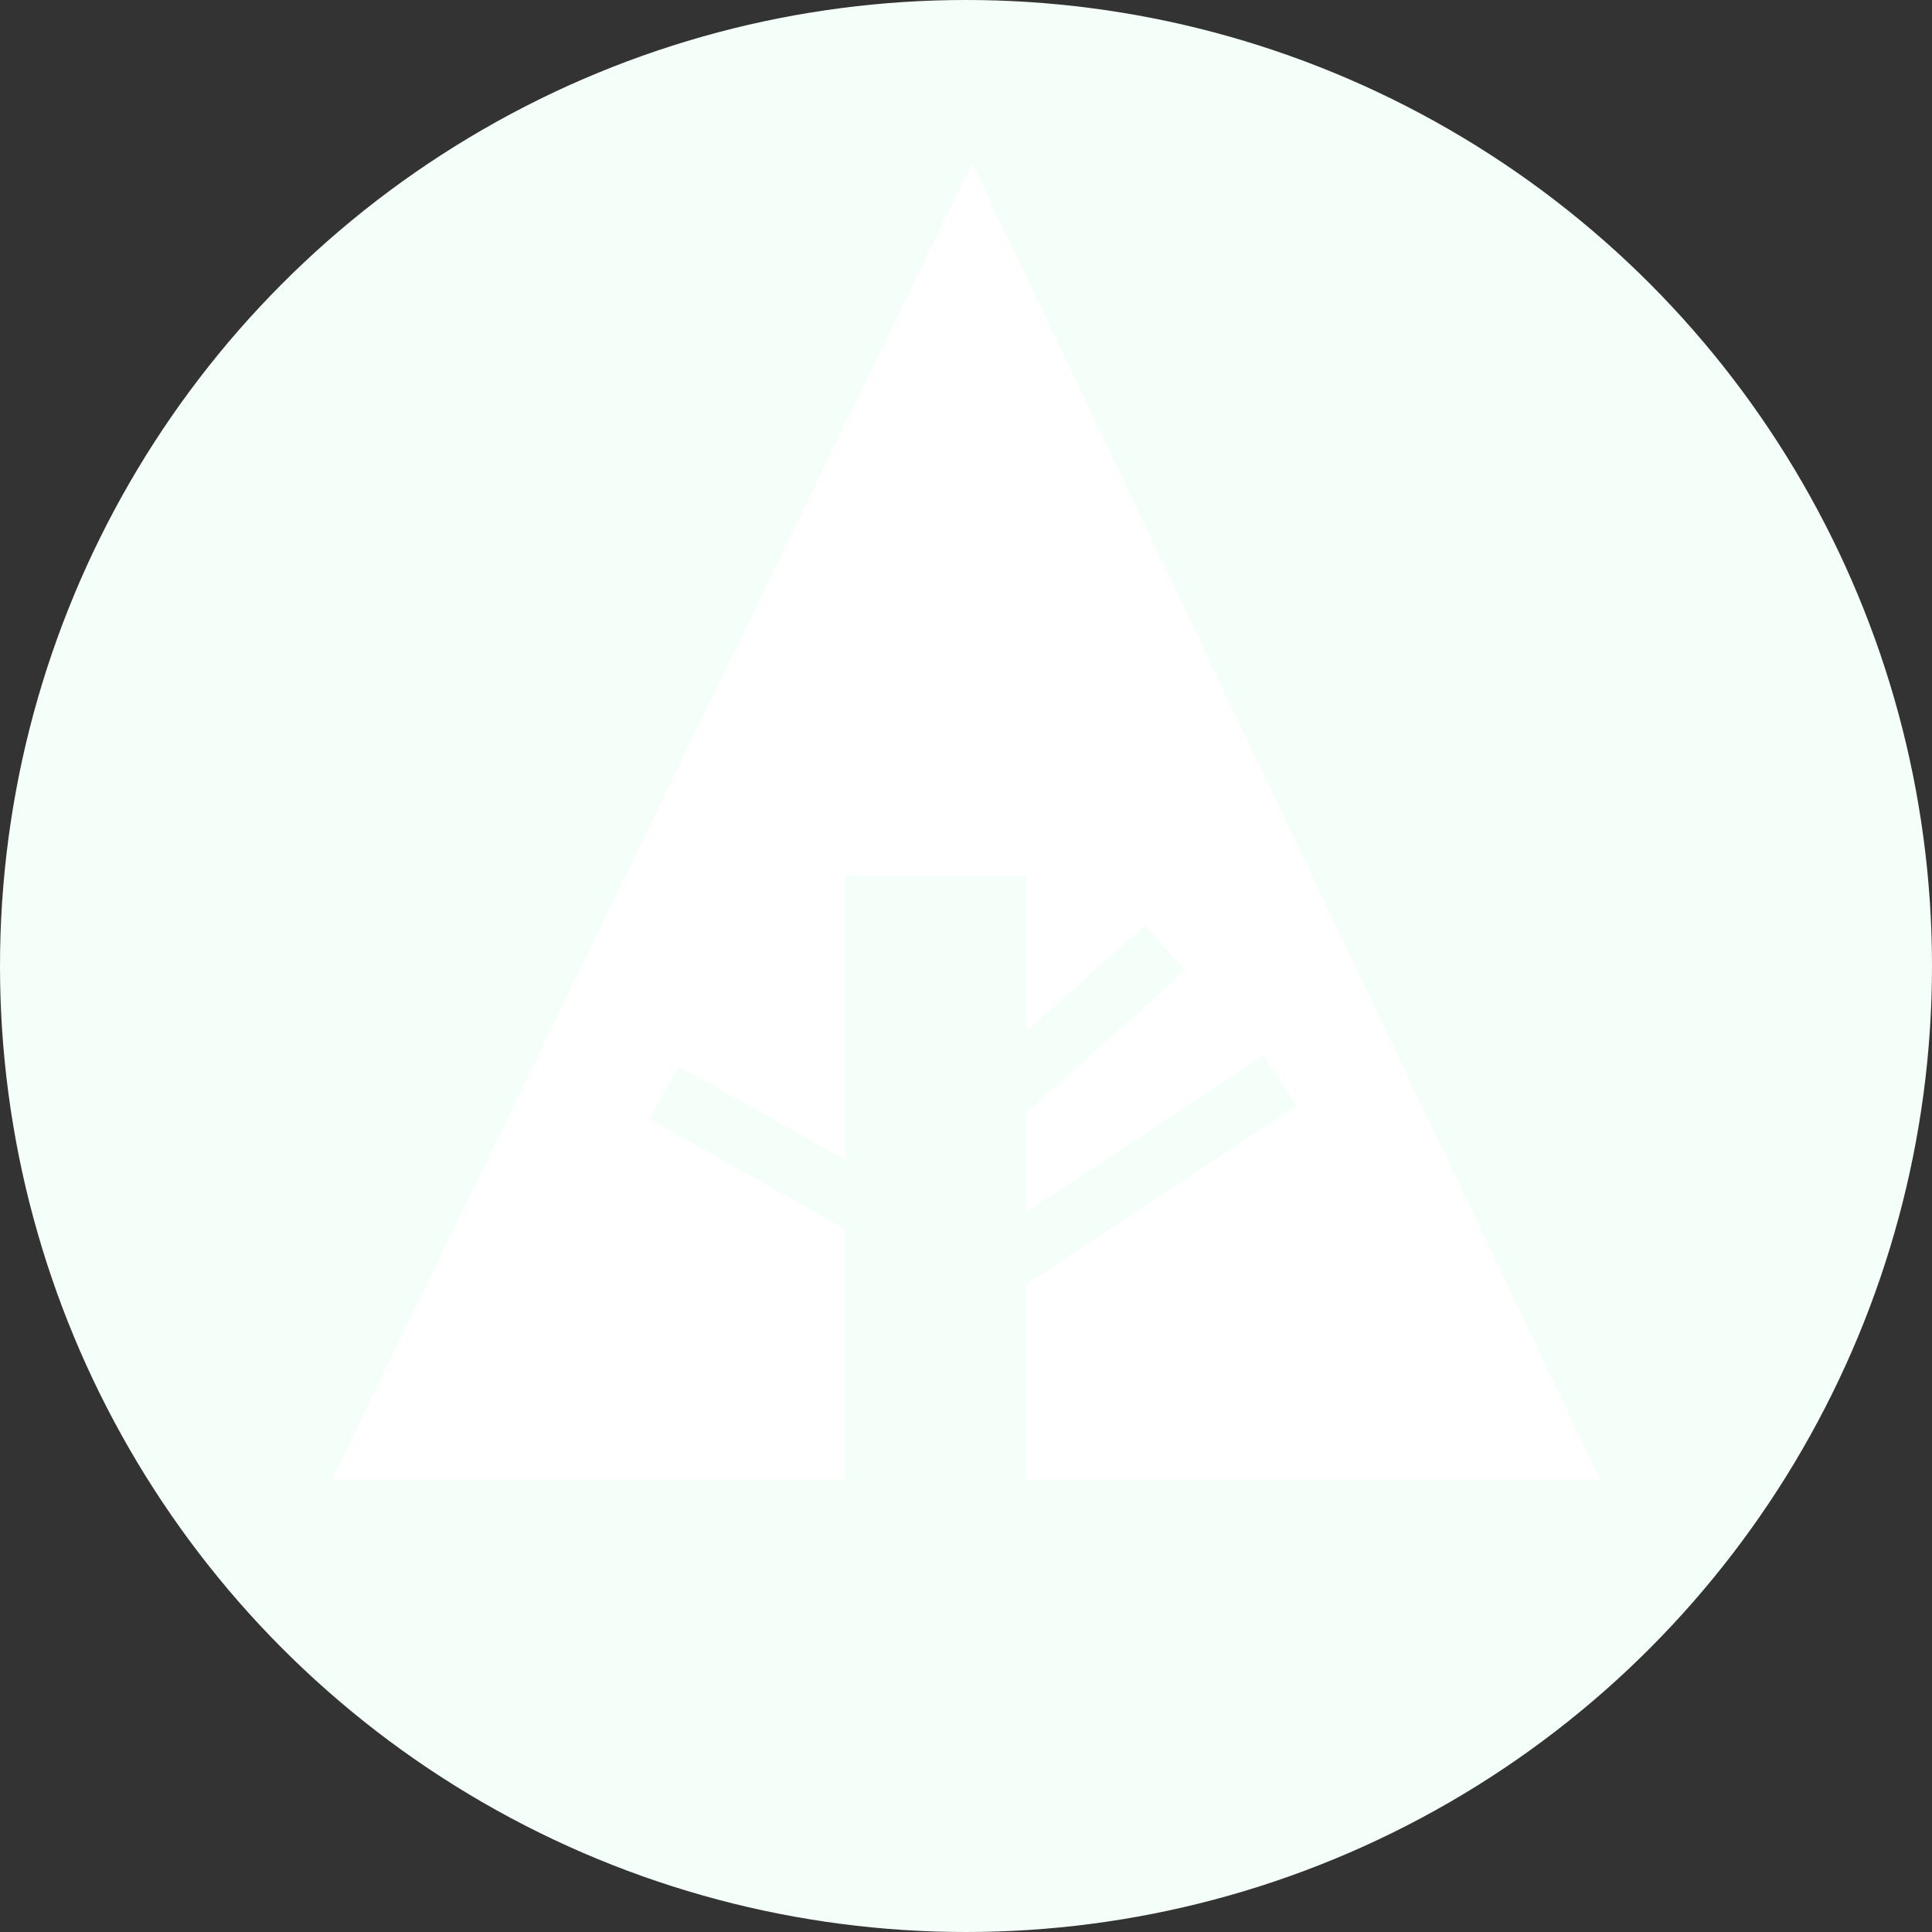 <svg xmlns="http://www.w3.org/2000/svg" width="32" height="32" viewBox="0 0 32 32" aria-labelledby="title">

        <rect x="0" y="0" width="32" height="32" fill="#333333" stroke="none"/>

        <title id="title">Forrst icon</title>
<circle fill="mintcream" cx="16" cy="16" r="16"/>
<polygon fill="white" points="5.5,24.5 14,24.5 14,14.5 17,14.5 17,24.5 26.5,24.5 16.1,2.7"/>
    <line stroke="mintcream" x1="11" y1="18.1" x2="15.1" y2="20.4"/>
    <line stroke="mintcream" x1="16.5" y1="18.2" x2="19.3" y2="15.7"/>
    <line stroke="mintcream" x1="16.5" y1="21" x2="21.2" y2="17.9"/>
</svg>